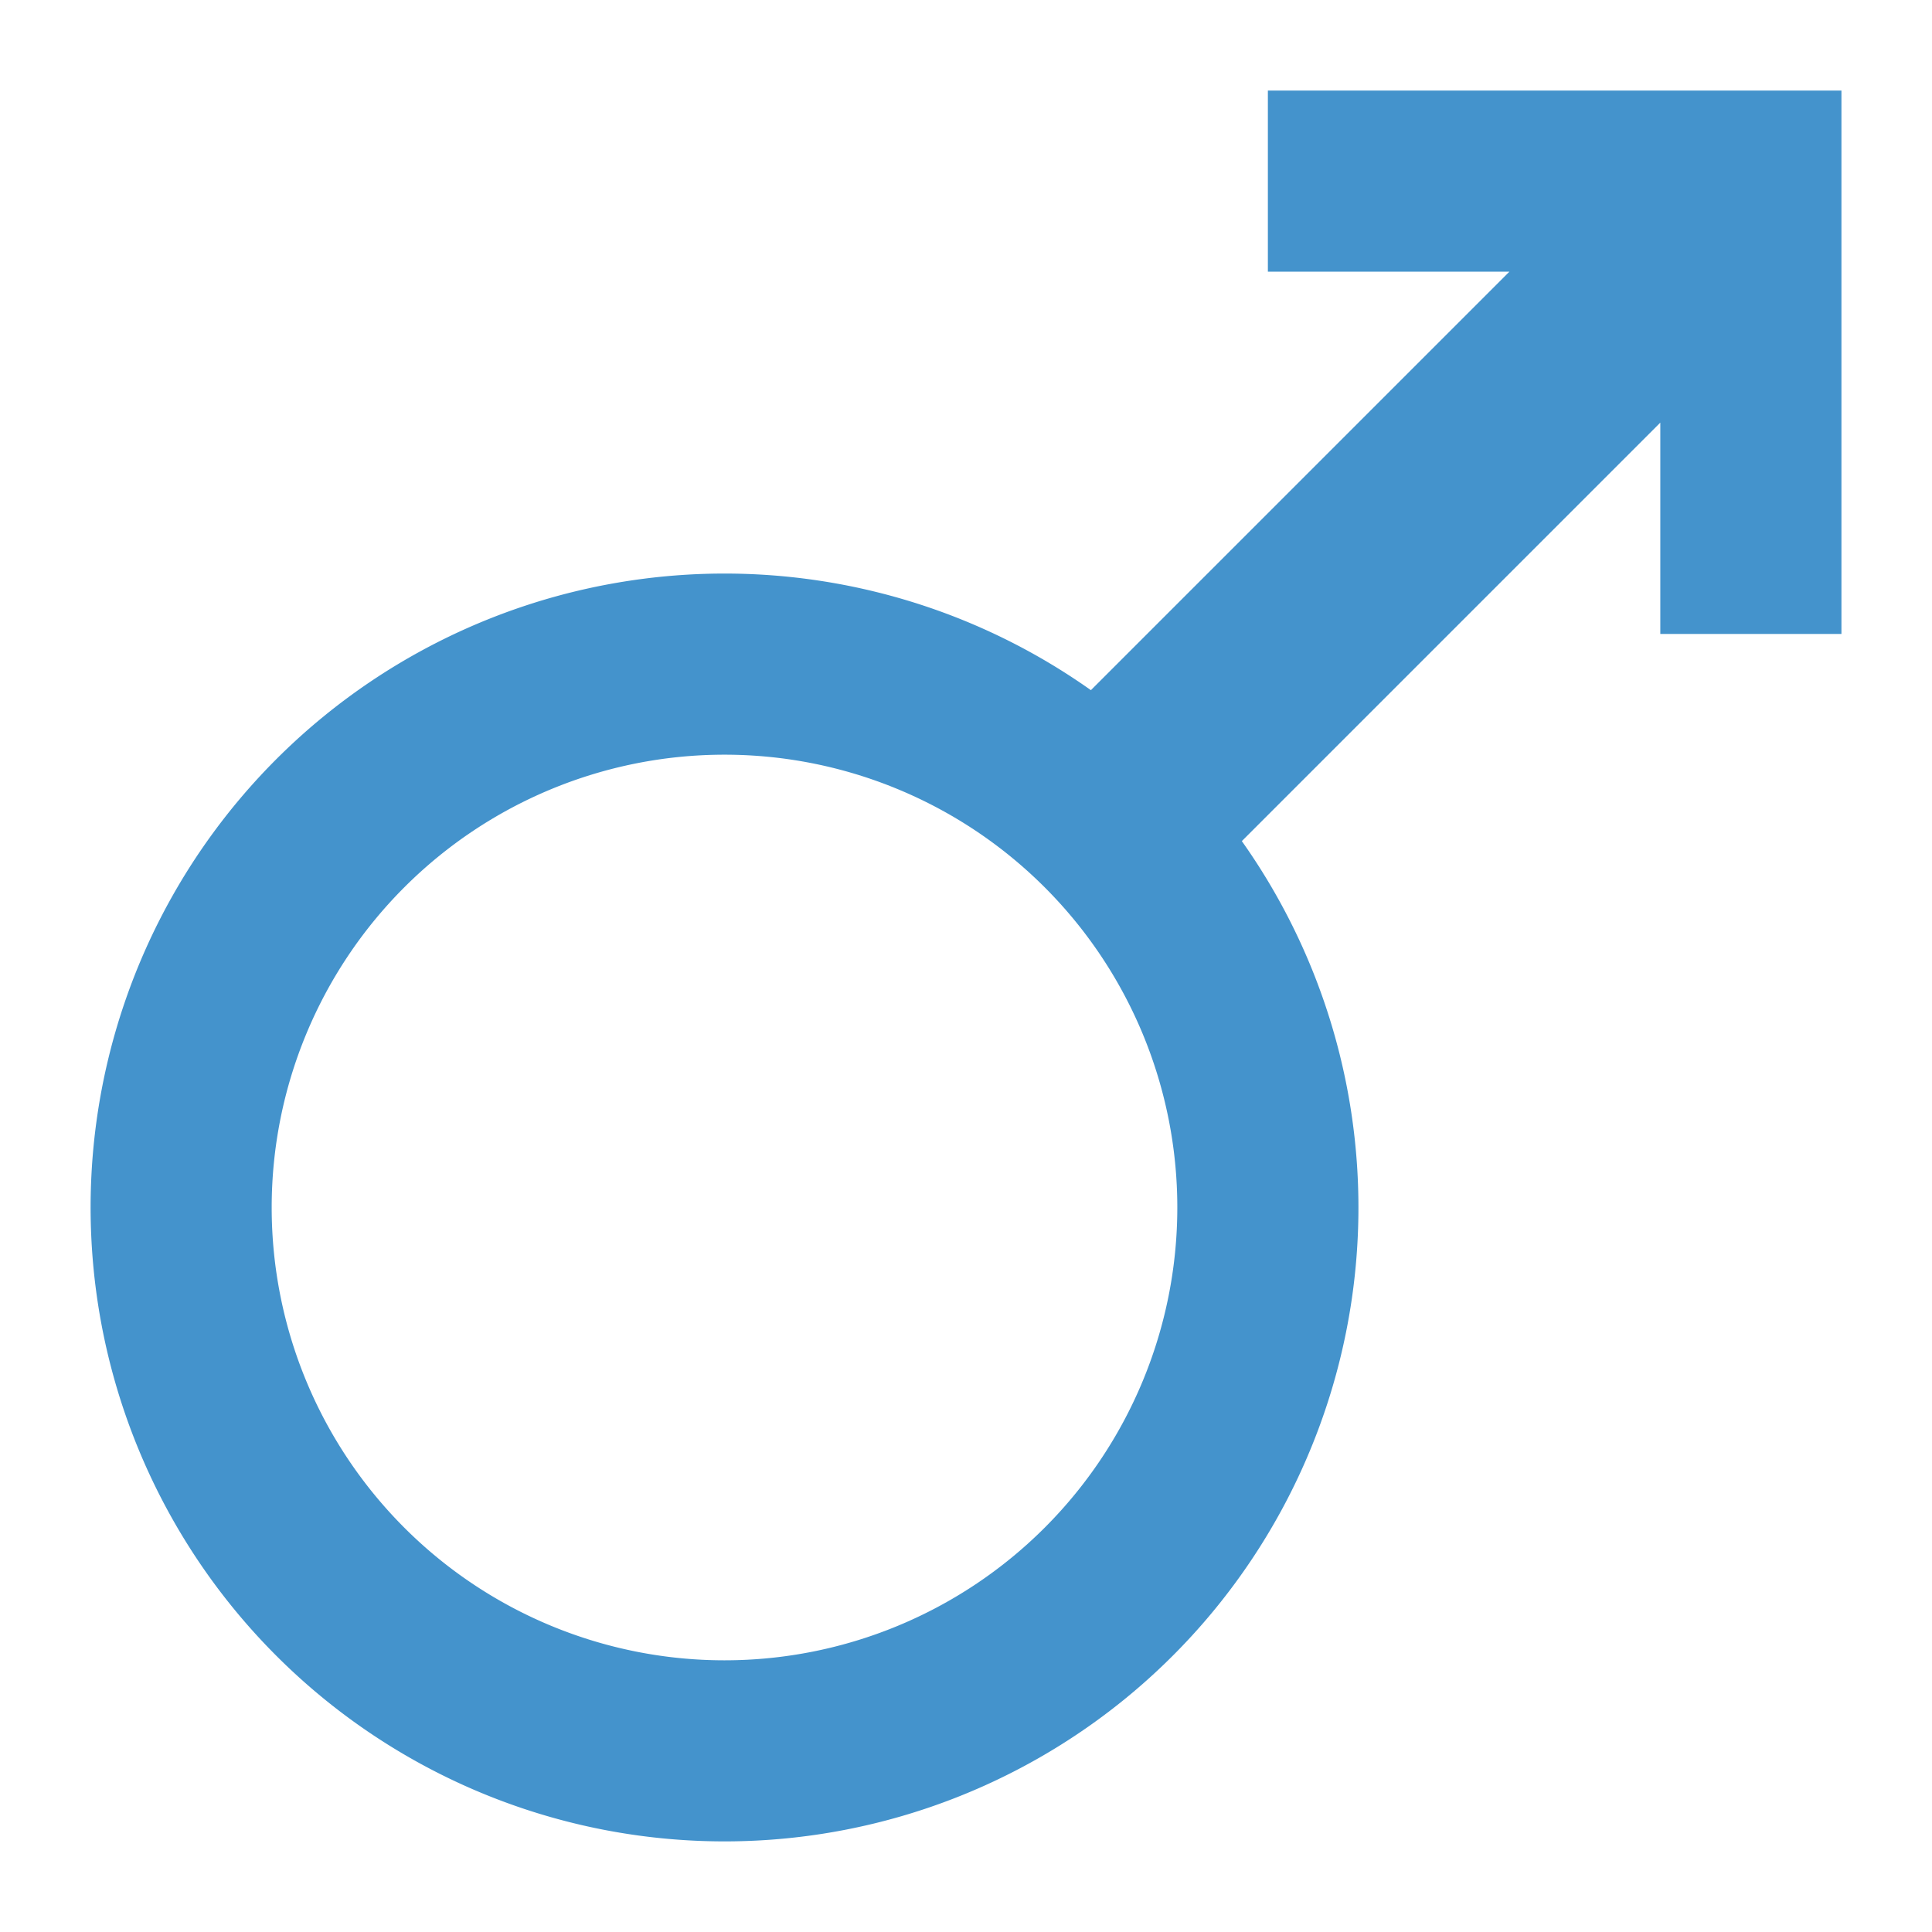 <?xml version="1.0" encoding="UTF-8"?>
<svg xmlns="http://www.w3.org/2000/svg" xmlns:xlink="http://www.w3.org/1999/xlink" xmlns:svgjs="http://svgjs.com/svgjs" version="1.1" width="512" height="512" x="0" y="0" viewBox="0 0 512 512" style="enable-background:new 0 0 512 512" xml:space="preserve" class="">
  <g>
    <path xmlns="http://www.w3.org/2000/svg" d="m336 24v48h64l-110.9 110.9a167.994 167.994 0 1 0 40 40l110.9-110.9v56h48v-144zm-144 416a120 120 0 1 1 120-120 120.005 120.005 0 0 1 -120 120z" fill="#4493cc" data-original="#a3d4f7" style="" class=""/>
  </g>
</svg>
